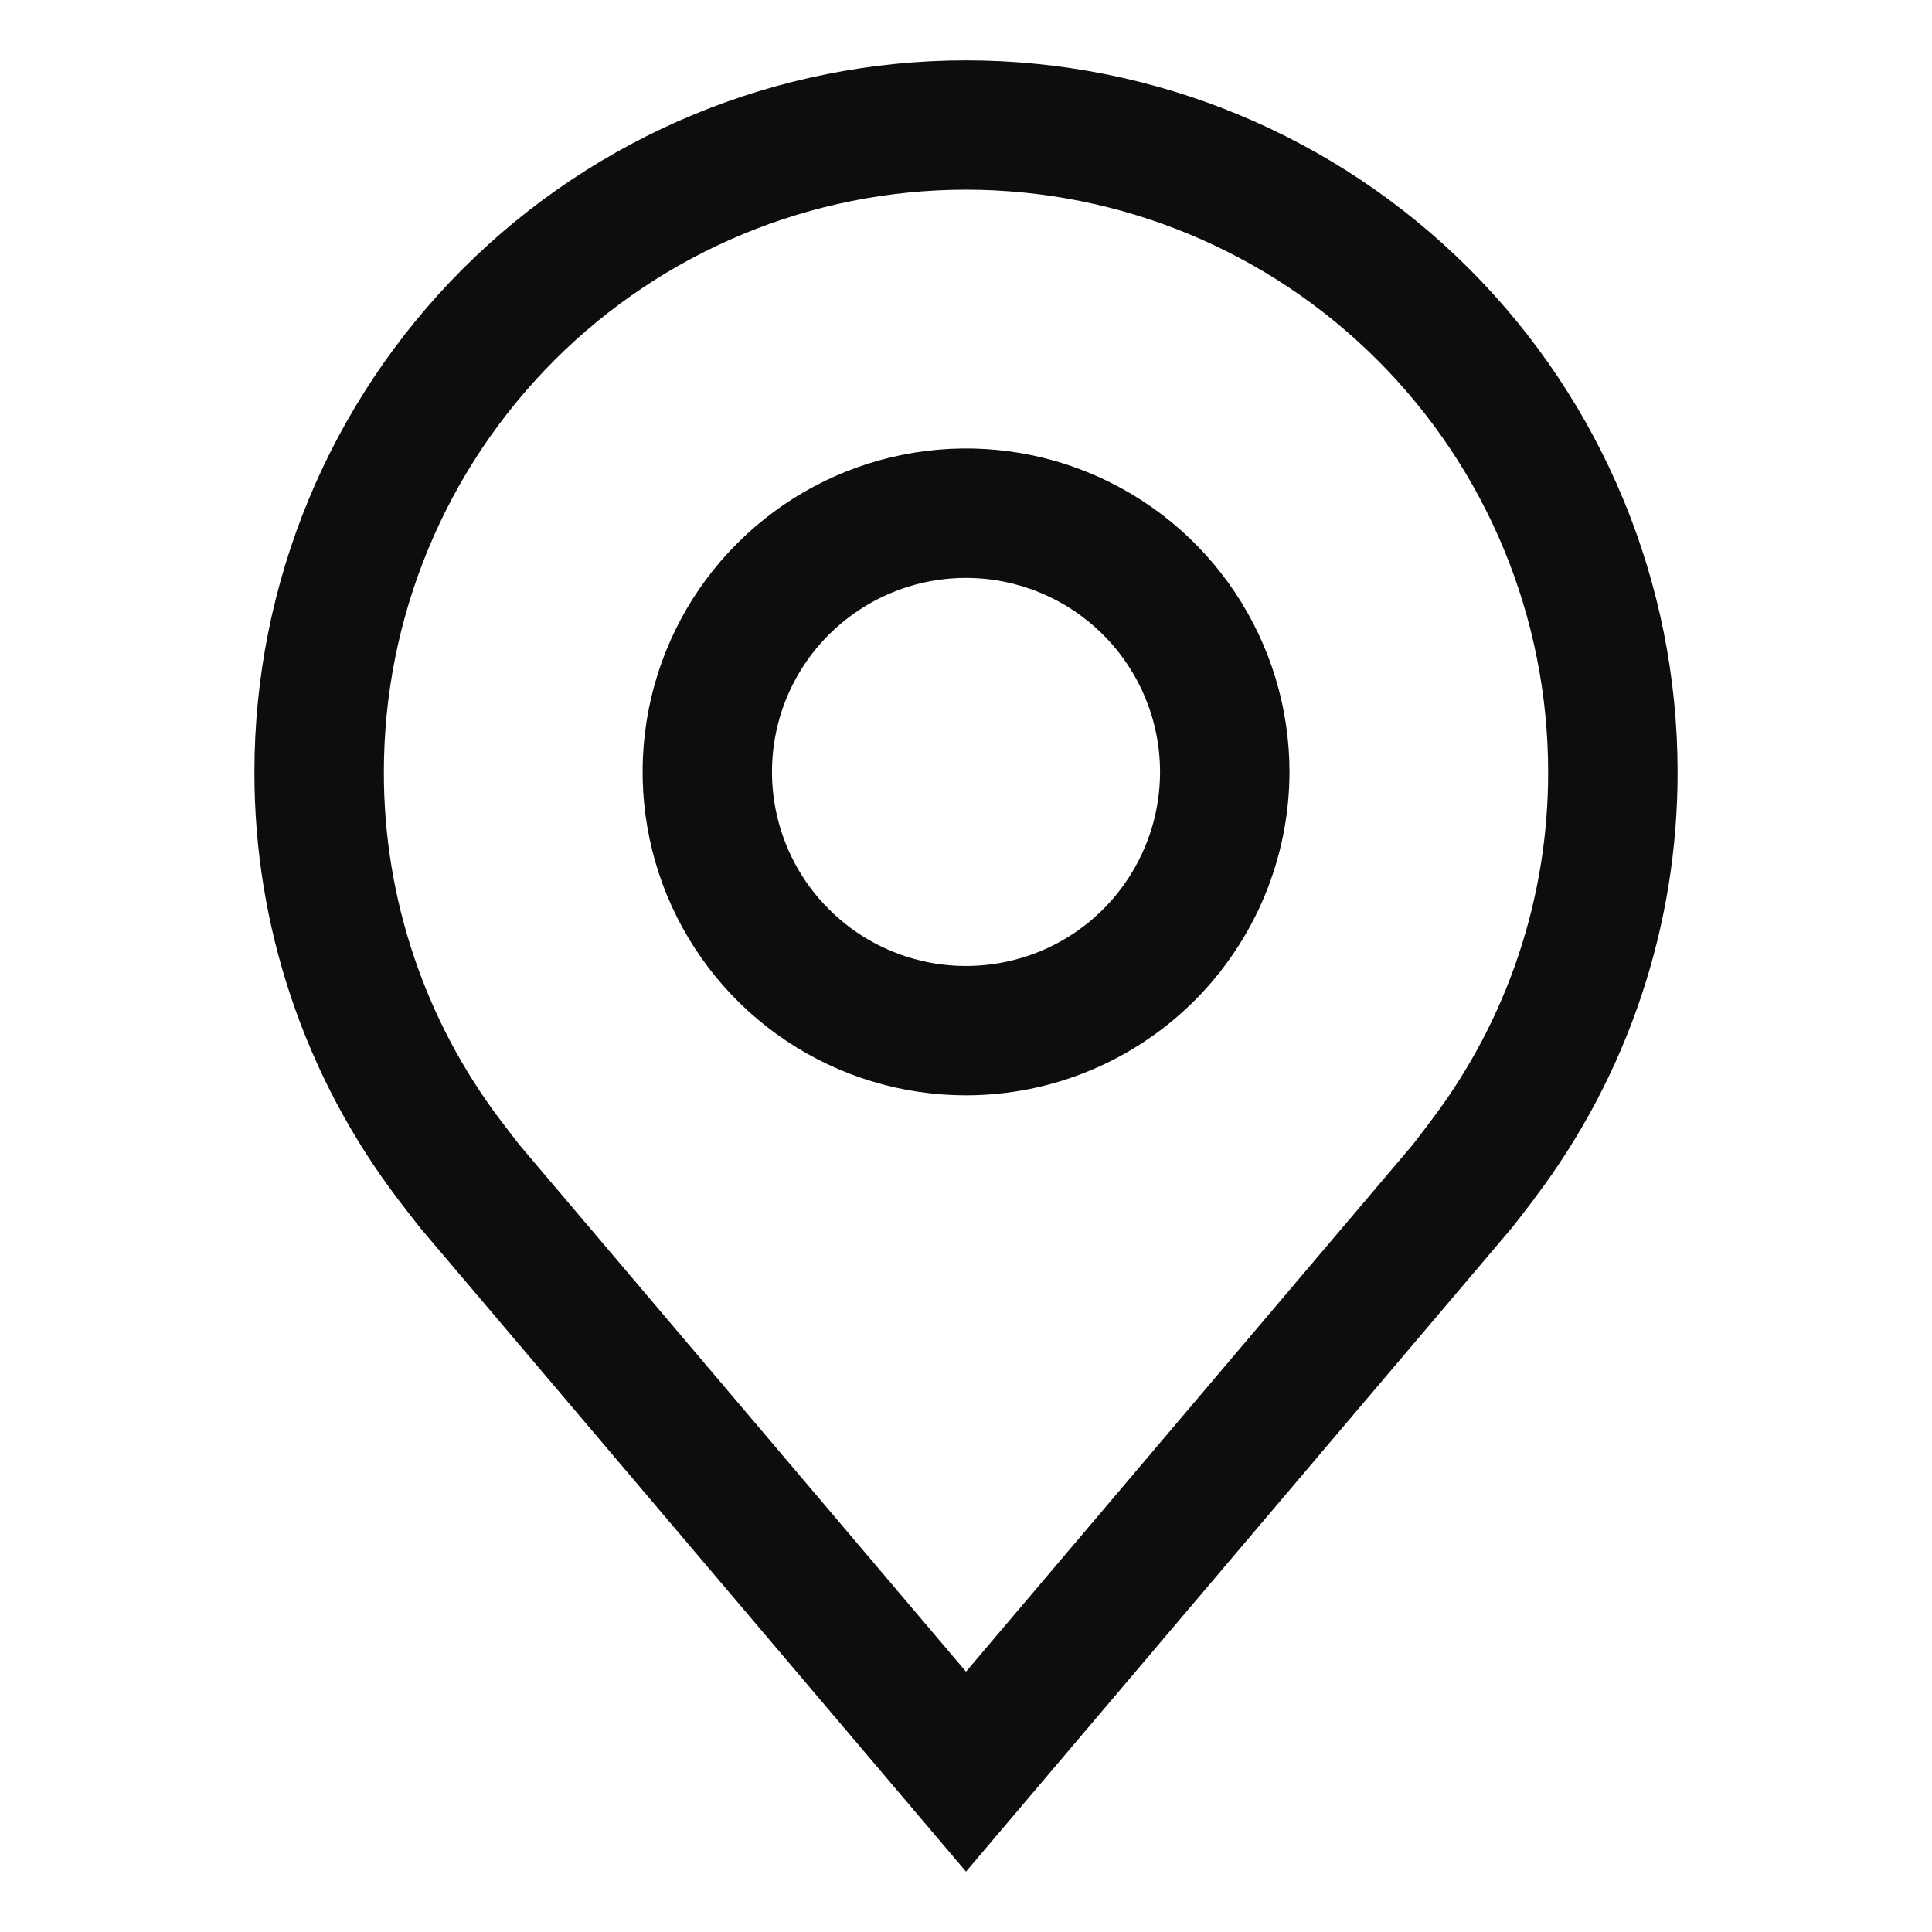 <svg id="location" viewBox="0 0 16 16" xmlns="http://www.w3.org/2000/svg">
  <path fill="#0d0d0d" fill-rule="evenodd" clip-rule="evenodd" d="M8,9.071C7.47,9.071 6.952,8.914 6.512,8.62C6.071,8.326 5.728,7.907 5.525,7.418C5.323,6.928 5.27,6.39 5.373,5.87C5.476,5.351 5.731,4.873 6.106,4.499C6.481,4.124 6.958,3.869 7.477,3.766C7.997,3.662 8.536,3.715 9.025,3.918C9.514,4.121 9.933,4.464 10.227,4.905C10.521,5.345 10.679,5.863 10.679,6.393C10.678,7.103 10.395,7.784 9.893,8.286C9.391,8.788 8.71,9.071 8,9.071ZM8,4.786C7.682,4.786 7.371,4.88 7.107,5.057C6.843,5.233 6.637,5.484 6.515,5.778C6.394,6.071 6.362,6.395 6.424,6.706C6.486,7.018 6.639,7.305 6.864,7.529C7.088,7.754 7.375,7.907 7.686,7.969C7.998,8.031 8.321,7.999 8.615,7.878C8.909,7.756 9.16,7.55 9.336,7.286C9.513,7.021 9.607,6.711 9.607,6.393C9.607,5.967 9.437,5.558 9.136,5.257C8.835,4.956 8.426,4.786 8,4.786Z"/>
  <path fill="#0d0d0d" fill-rule="evenodd" clip-rule="evenodd" d="M8,15.5L3.481,10.17C3.418,10.09 3.356,10.01 3.294,9.929C2.522,8.912 2.105,7.67 2.107,6.393C2.107,4.83 2.728,3.331 3.833,2.226C4.938,1.121 6.437,0.5 8,0.5C9.563,0.5 11.062,1.121 12.167,2.226C13.272,3.331 13.893,4.83 13.893,6.393C13.895,7.669 13.478,8.91 12.706,9.927L12.706,9.929C12.706,9.929 12.545,10.14 12.521,10.168L8,15.5ZM4.149,9.283C4.15,9.283 4.275,9.448 4.303,9.483L8,13.844L11.702,9.477C11.725,9.448 11.851,9.282 11.851,9.281C12.482,8.451 12.823,7.436 12.821,6.393C12.821,5.114 12.313,3.888 11.409,2.984C10.505,2.079 9.279,1.571 8,1.571C6.721,1.571 5.495,2.079 4.591,2.984C3.687,3.888 3.179,5.114 3.179,6.393C3.177,7.437 3.518,8.452 4.149,9.283Z"/>
</svg>
